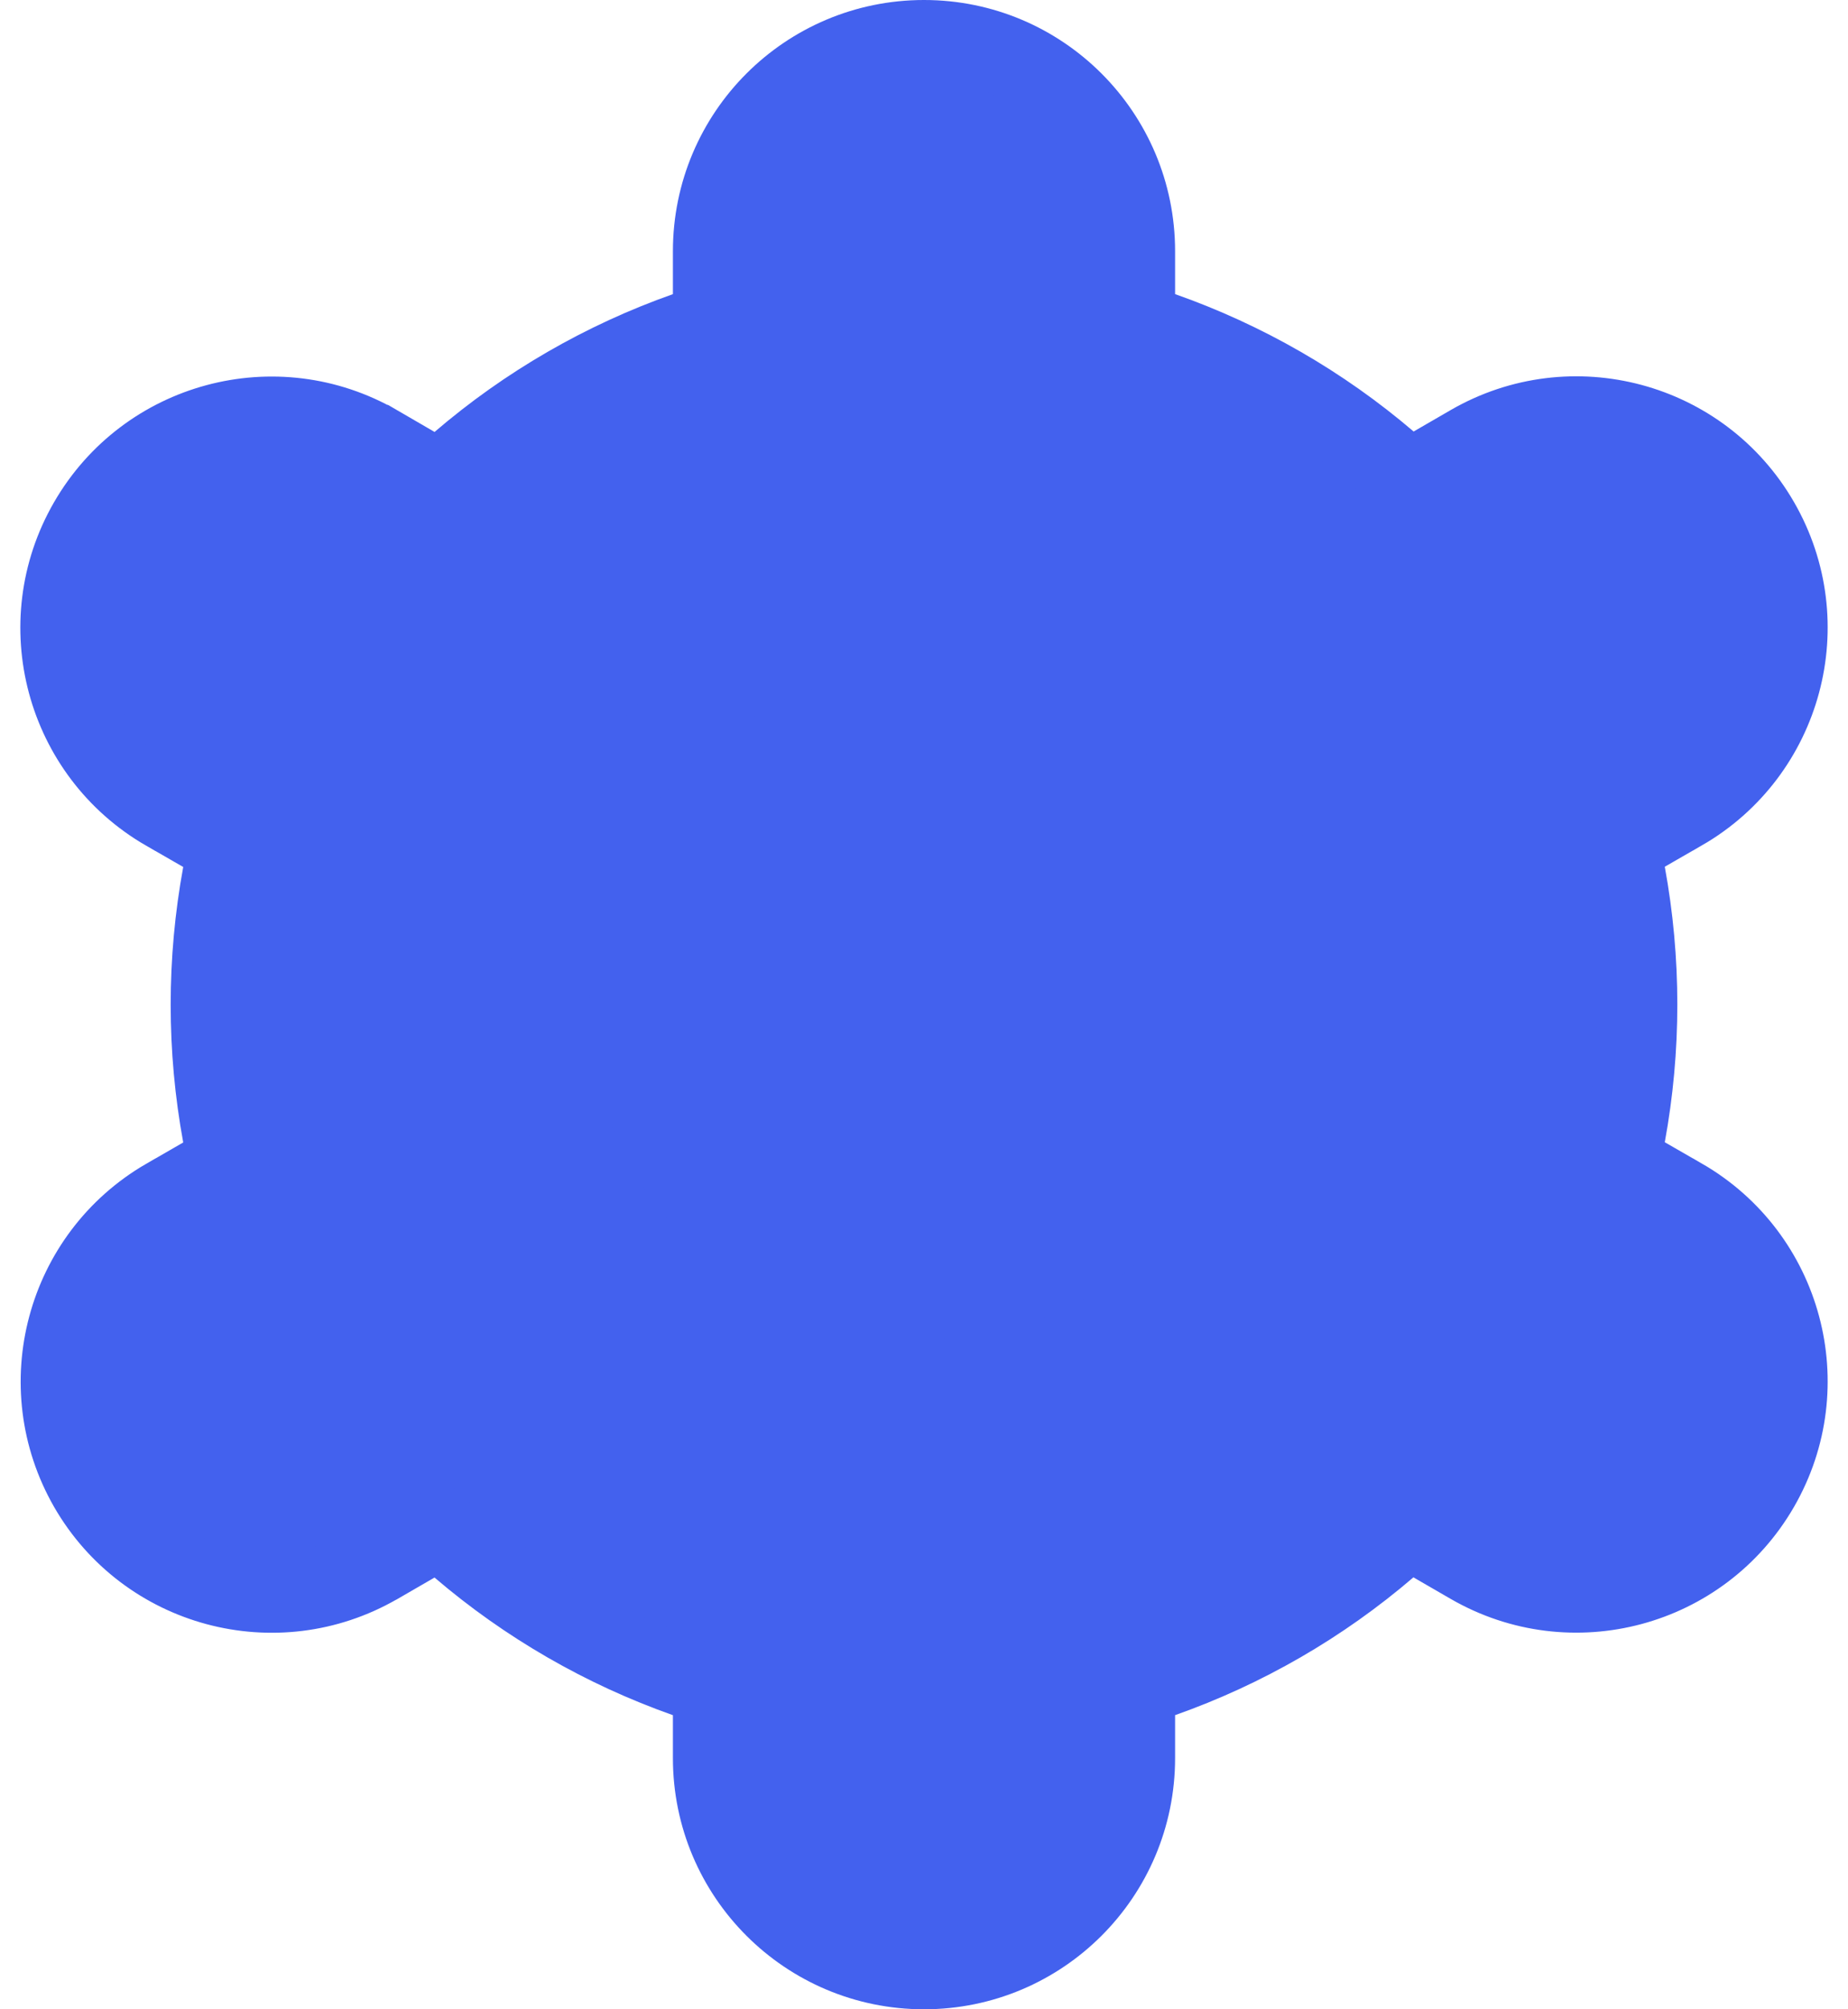 <svg width="23" height="25" viewBox="0 0 23 25" fill="none" xmlns="http://www.w3.org/2000/svg">
<path d="M5.465 19.018L5.733 19.248C6.562 19.957 7.514 20.506 8.541 20.869L8.875 20.987V21.341V21.875C8.875 23.325 10.05 24.5 11.5 24.5C12.95 24.5 14.125 23.325 14.125 21.875V21.341V20.987L14.458 20.869C15.486 20.506 16.438 19.956 17.266 19.246L17.535 19.016L17.842 19.193L18.307 19.462C18.307 19.462 18.307 19.462 18.307 19.462C19.564 20.187 21.17 19.756 21.895 18.499L22.282 18.722L21.895 18.499C22.62 17.242 22.189 15.636 20.933 14.911C20.933 14.911 20.932 14.911 20.932 14.911L20.47 14.645L20.164 14.468L20.228 14.121C20.425 13.048 20.425 11.948 20.228 10.875L20.164 10.527L20.47 10.351L20.932 10.085C20.932 10.085 20.933 10.085 20.933 10.085C22.189 9.36 22.62 7.753 21.895 6.497C21.17 5.24 19.564 4.809 18.307 5.534C18.307 5.534 18.307 5.534 18.307 5.534L17.844 5.802L17.538 5.978L17.269 5.749C16.44 5.041 15.487 4.493 14.459 4.131L14.125 4.014V3.659V3.125C14.125 1.675 12.95 0.5 11.5 0.5C10.05 0.5 8.875 1.675 8.875 3.125V3.659V4.013L8.542 4.131C7.514 4.494 6.562 5.044 5.734 5.754L5.464 5.984L5.158 5.807L4.693 5.537C4.693 5.537 4.693 5.537 4.692 5.537C3.436 4.812 1.83 5.243 1.105 6.5C0.38 7.756 0.811 9.363 2.067 10.088C2.067 10.088 2.068 10.088 2.068 10.088L2.53 10.354L2.836 10.531L2.772 10.878C2.575 11.951 2.575 13.051 2.772 14.124L2.836 14.471L2.53 14.648L2.069 14.914C2.068 14.914 2.068 14.914 2.068 14.914C0.815 15.641 0.386 17.244 1.107 18.501C1.831 19.757 3.436 20.188 4.692 19.464C4.691 19.465 4.69 19.466 4.691 19.465L5.465 19.018ZM5.465 19.018L5.158 19.195M5.465 19.018L5.158 19.195M5.158 19.195L4.697 19.462L4.695 19.463M5.158 19.195L4.695 19.463M4.695 19.463L4.694 19.463L4.695 19.463ZM16.167 12.5C16.167 9.923 14.077 7.833 11.5 7.833C8.923 7.833 6.833 9.923 6.833 12.5C6.833 15.077 8.923 17.167 11.5 17.167C14.077 17.167 16.167 15.077 16.167 12.5Z" fill="#4361EE" stroke="#4361EE"/>
</svg>
